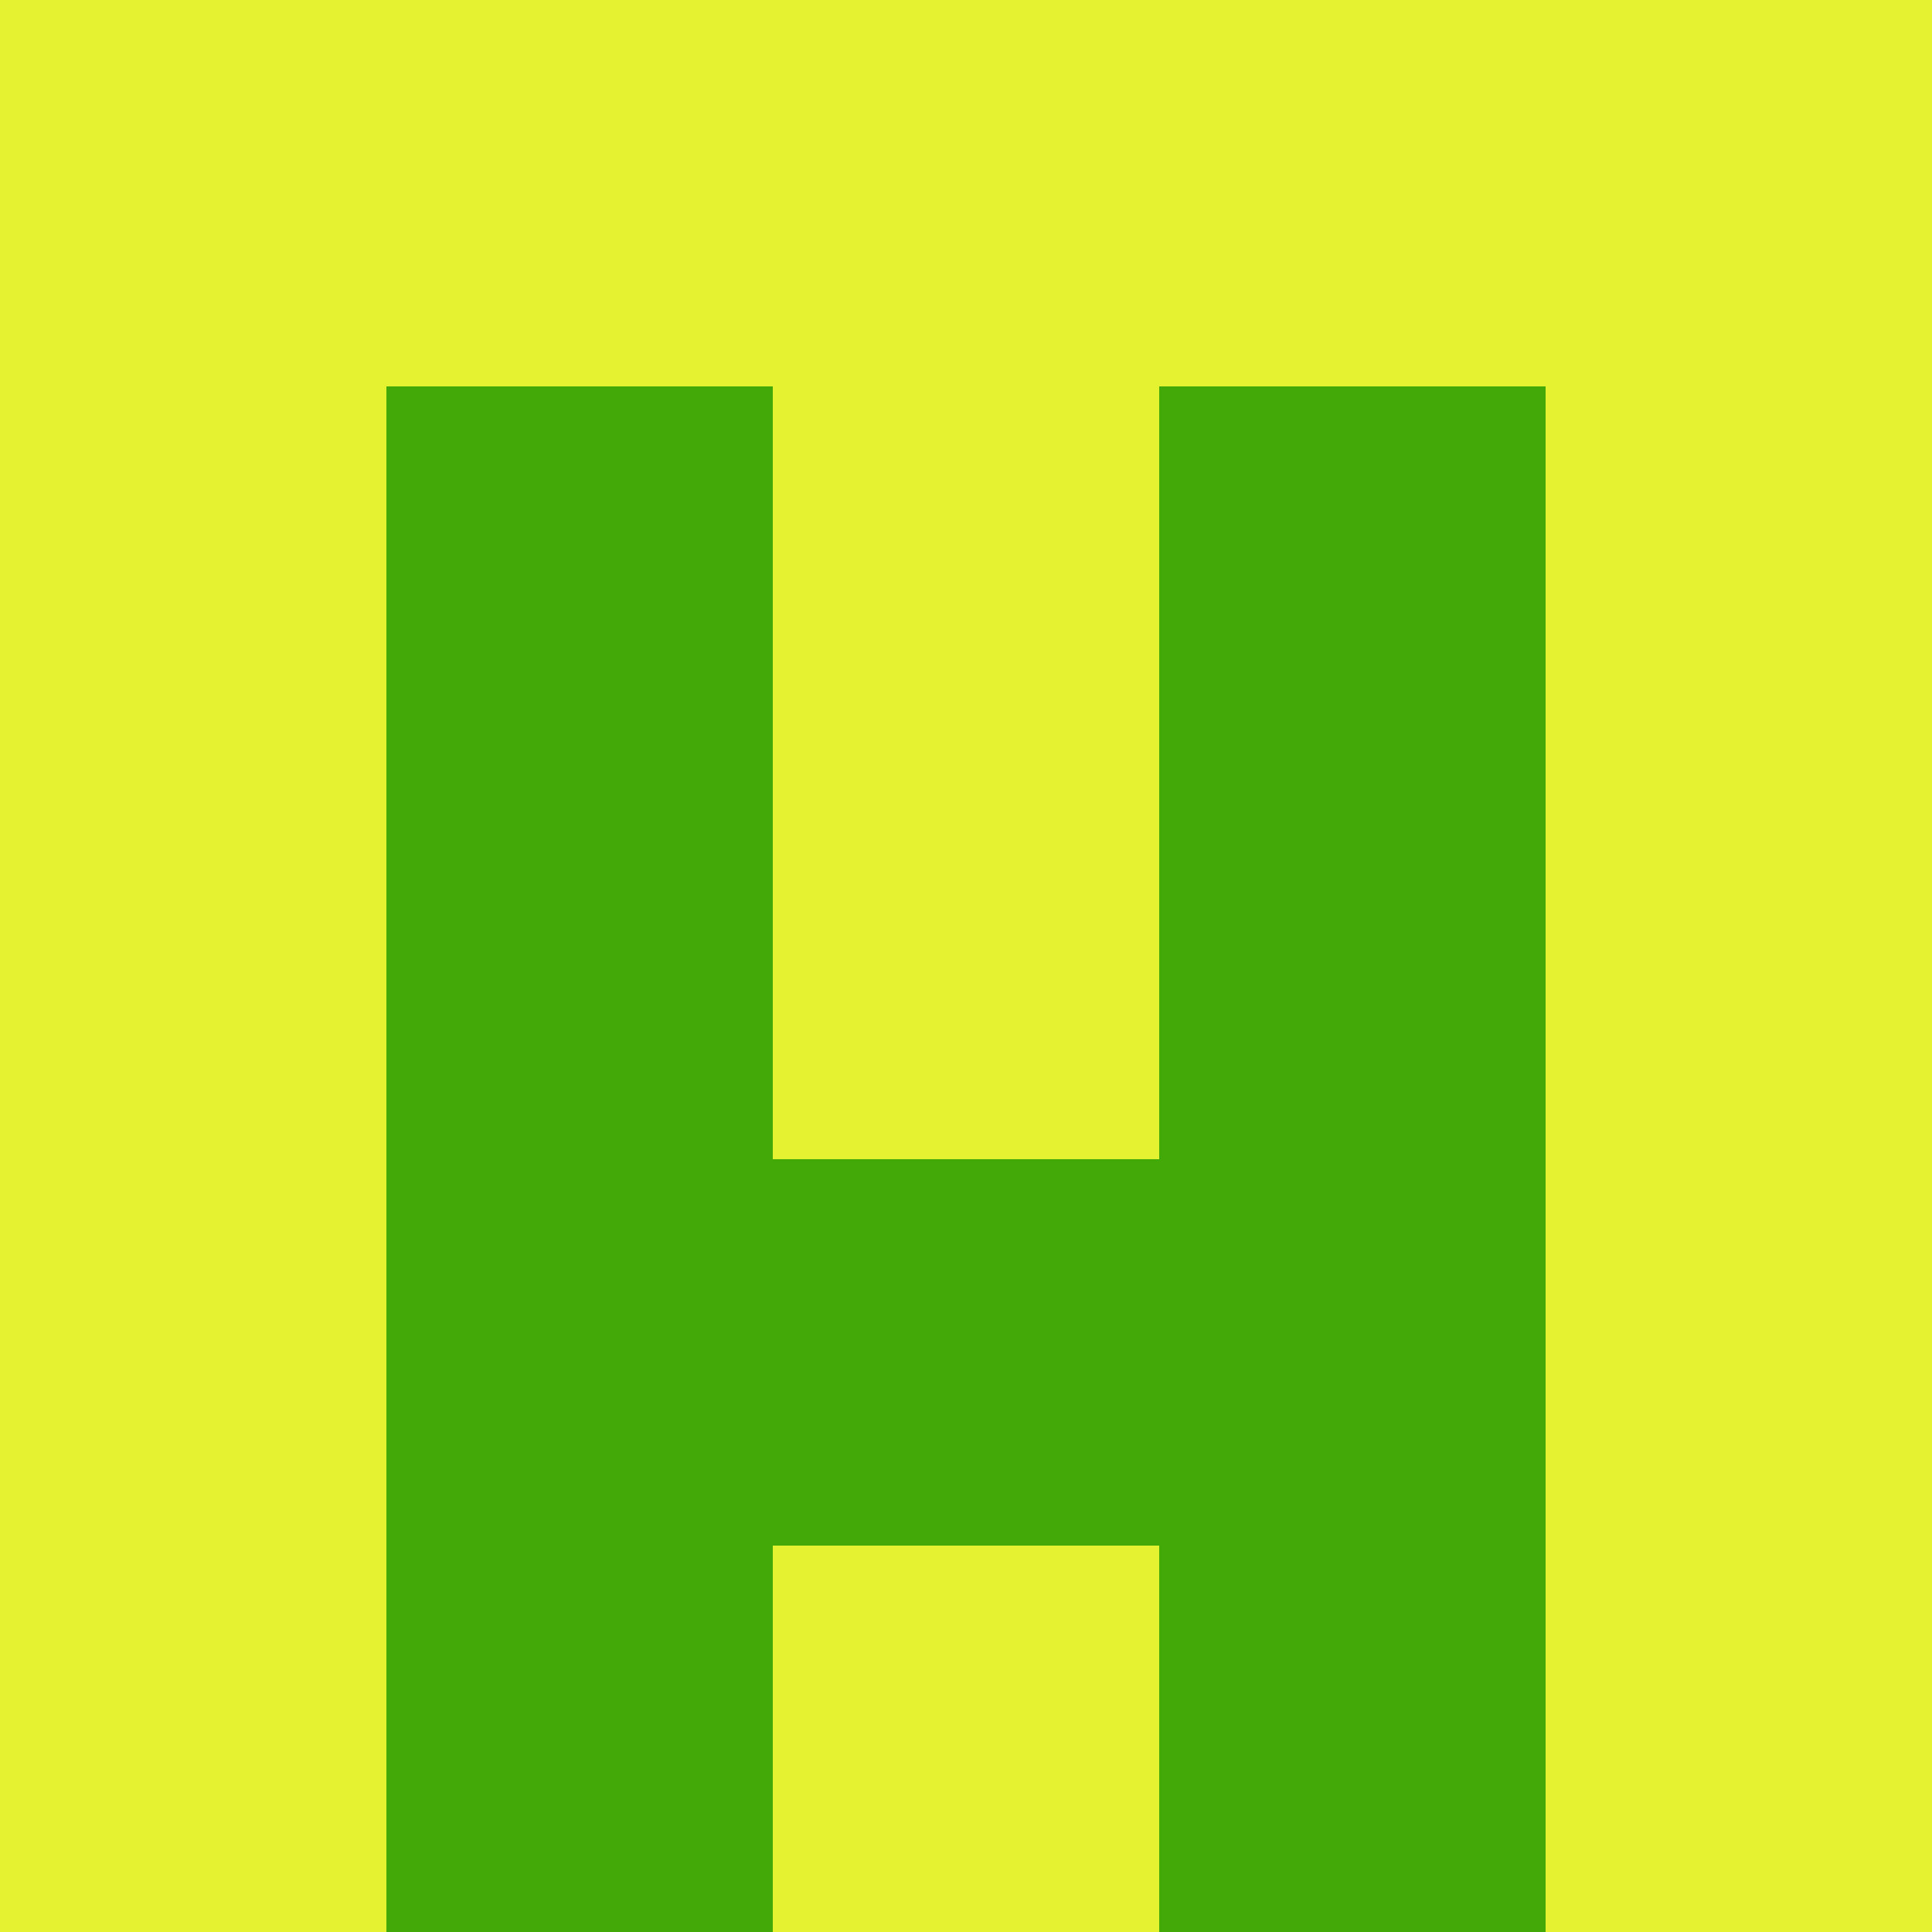 <?xml version="1.0" encoding="utf-8"?>
<!DOCTYPE svg PUBLIC "-//W3C//DTD SVG 20010904//EN"
        "http://www.w3.org/TR/2001/REC-SVG-20010904/DTD/svg10.dtd">

<svg width="400" height="400" viewBox="0 0 5 5"
    xmlns="http://www.w3.org/2000/svg"
    xmlns:xlink="http://www.w3.org/1999/xlink">
            <rect x="0" y="0" width="1" height="1" fill="#E5F231" />
        <rect x="0" y="1" width="1" height="1" fill="#E5F231" />
        <rect x="0" y="2" width="1" height="1" fill="#E5F231" />
        <rect x="0" y="3" width="1" height="1" fill="#E5F231" />
        <rect x="0" y="4" width="1" height="1" fill="#E5F231" />
                <rect x="1" y="0" width="1" height="1" fill="#E5F231" />
        <rect x="1" y="1" width="1" height="1" fill="#42A908" />
        <rect x="1" y="2" width="1" height="1" fill="#42A908" />
        <rect x="1" y="3" width="1" height="1" fill="#42A908" />
        <rect x="1" y="4" width="1" height="1" fill="#42A908" />
                <rect x="2" y="0" width="1" height="1" fill="#E5F231" />
        <rect x="2" y="1" width="1" height="1" fill="#E5F231" />
        <rect x="2" y="2" width="1" height="1" fill="#E5F231" />
        <rect x="2" y="3" width="1" height="1" fill="#42A908" />
        <rect x="2" y="4" width="1" height="1" fill="#E5F231" />
                <rect x="3" y="0" width="1" height="1" fill="#E5F231" />
        <rect x="3" y="1" width="1" height="1" fill="#42A908" />
        <rect x="3" y="2" width="1" height="1" fill="#42A908" />
        <rect x="3" y="3" width="1" height="1" fill="#42A908" />
        <rect x="3" y="4" width="1" height="1" fill="#42A908" />
                <rect x="4" y="0" width="1" height="1" fill="#E5F231" />
        <rect x="4" y="1" width="1" height="1" fill="#E5F231" />
        <rect x="4" y="2" width="1" height="1" fill="#E5F231" />
        <rect x="4" y="3" width="1" height="1" fill="#E5F231" />
        <rect x="4" y="4" width="1" height="1" fill="#E5F231" />
        
</svg>


